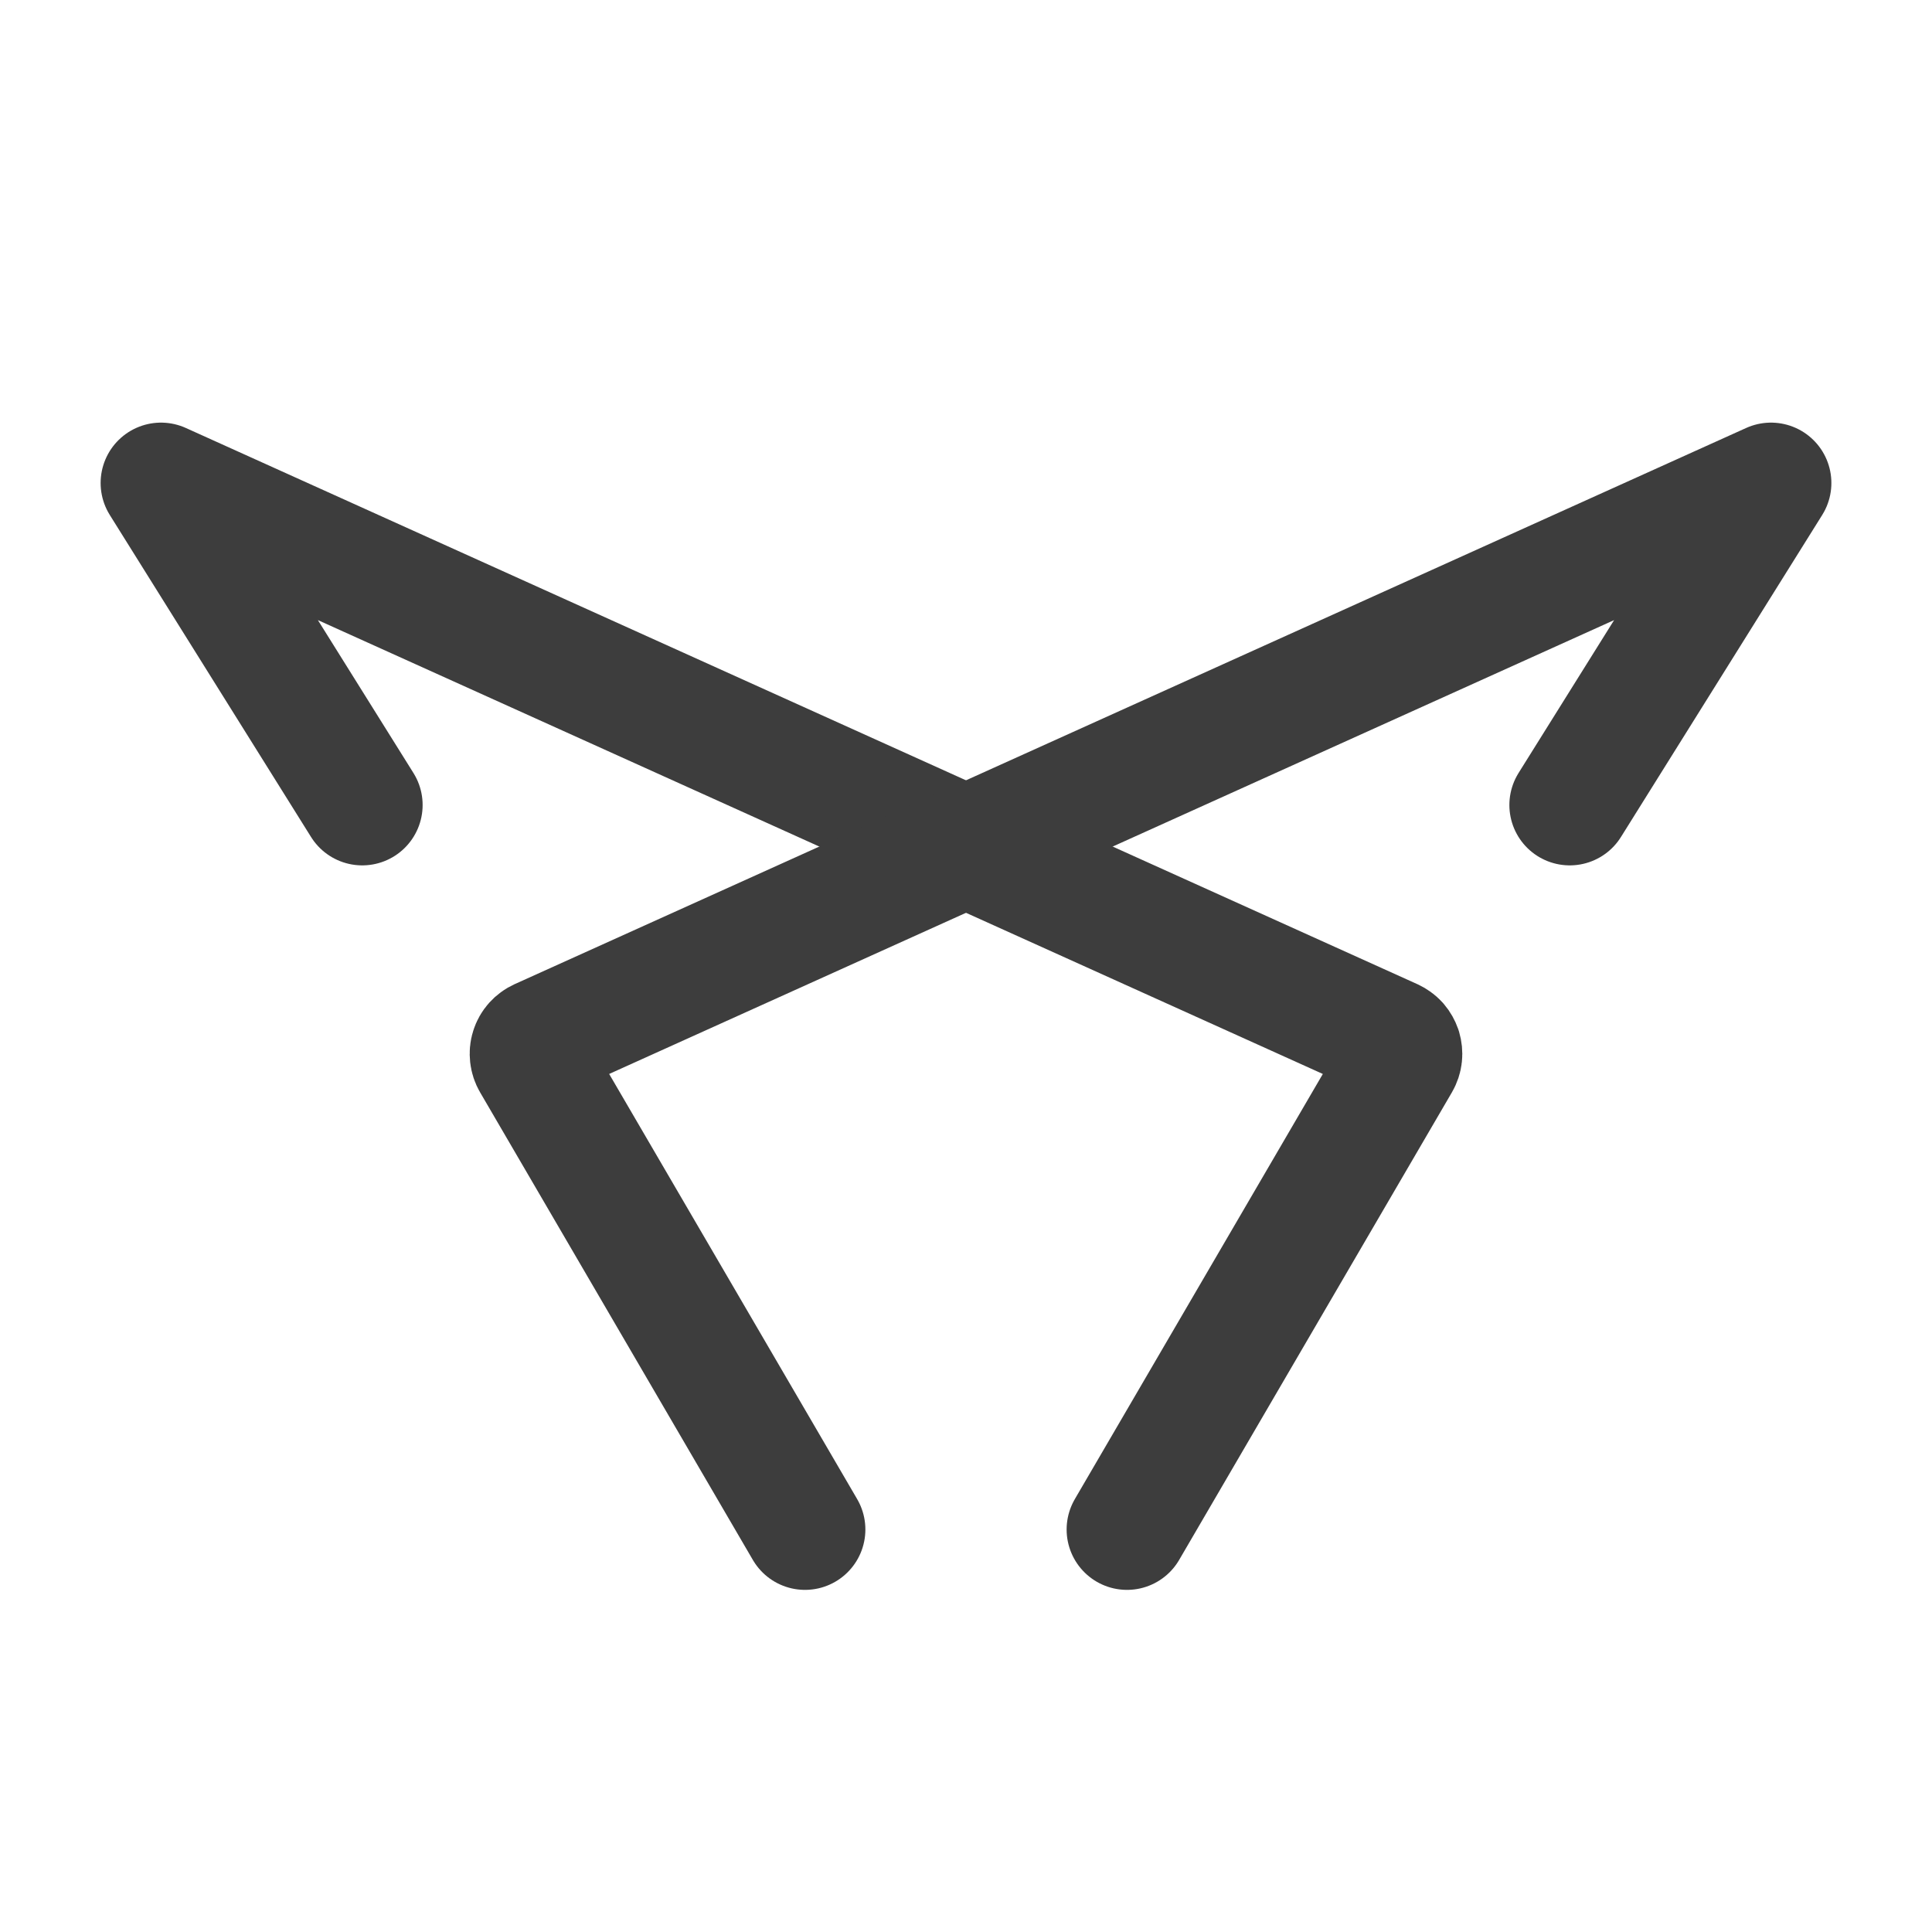 <svg width="24" height="24" viewBox="0 0 24 24" fill="none" xmlns="http://www.w3.org/2000/svg">
<path d="M4.5 10L2 6L17.298 12.909C17.323 12.921 17.346 12.937 17.365 12.958C17.383 12.979 17.397 13.004 17.406 13.03C17.414 13.057 17.417 13.085 17.414 13.113C17.411 13.141 17.402 13.168 17.388 13.192L14 19" stroke="#3D3D3D" stroke-width="1.5" stroke-linecap="round" stroke-linejoin="round"/>
<path d="M10 19L6.612 13.192C6.598 13.168 6.589 13.141 6.586 13.113C6.583 13.085 6.585 13.057 6.594 13.03C6.602 13.004 6.616 12.979 6.635 12.958C6.654 12.937 6.676 12.921 6.702 12.909L22 6L19.5 10" stroke="#3D3D3D" stroke-width="1.5" stroke-linecap="round" stroke-linejoin="round"/>
</svg>

